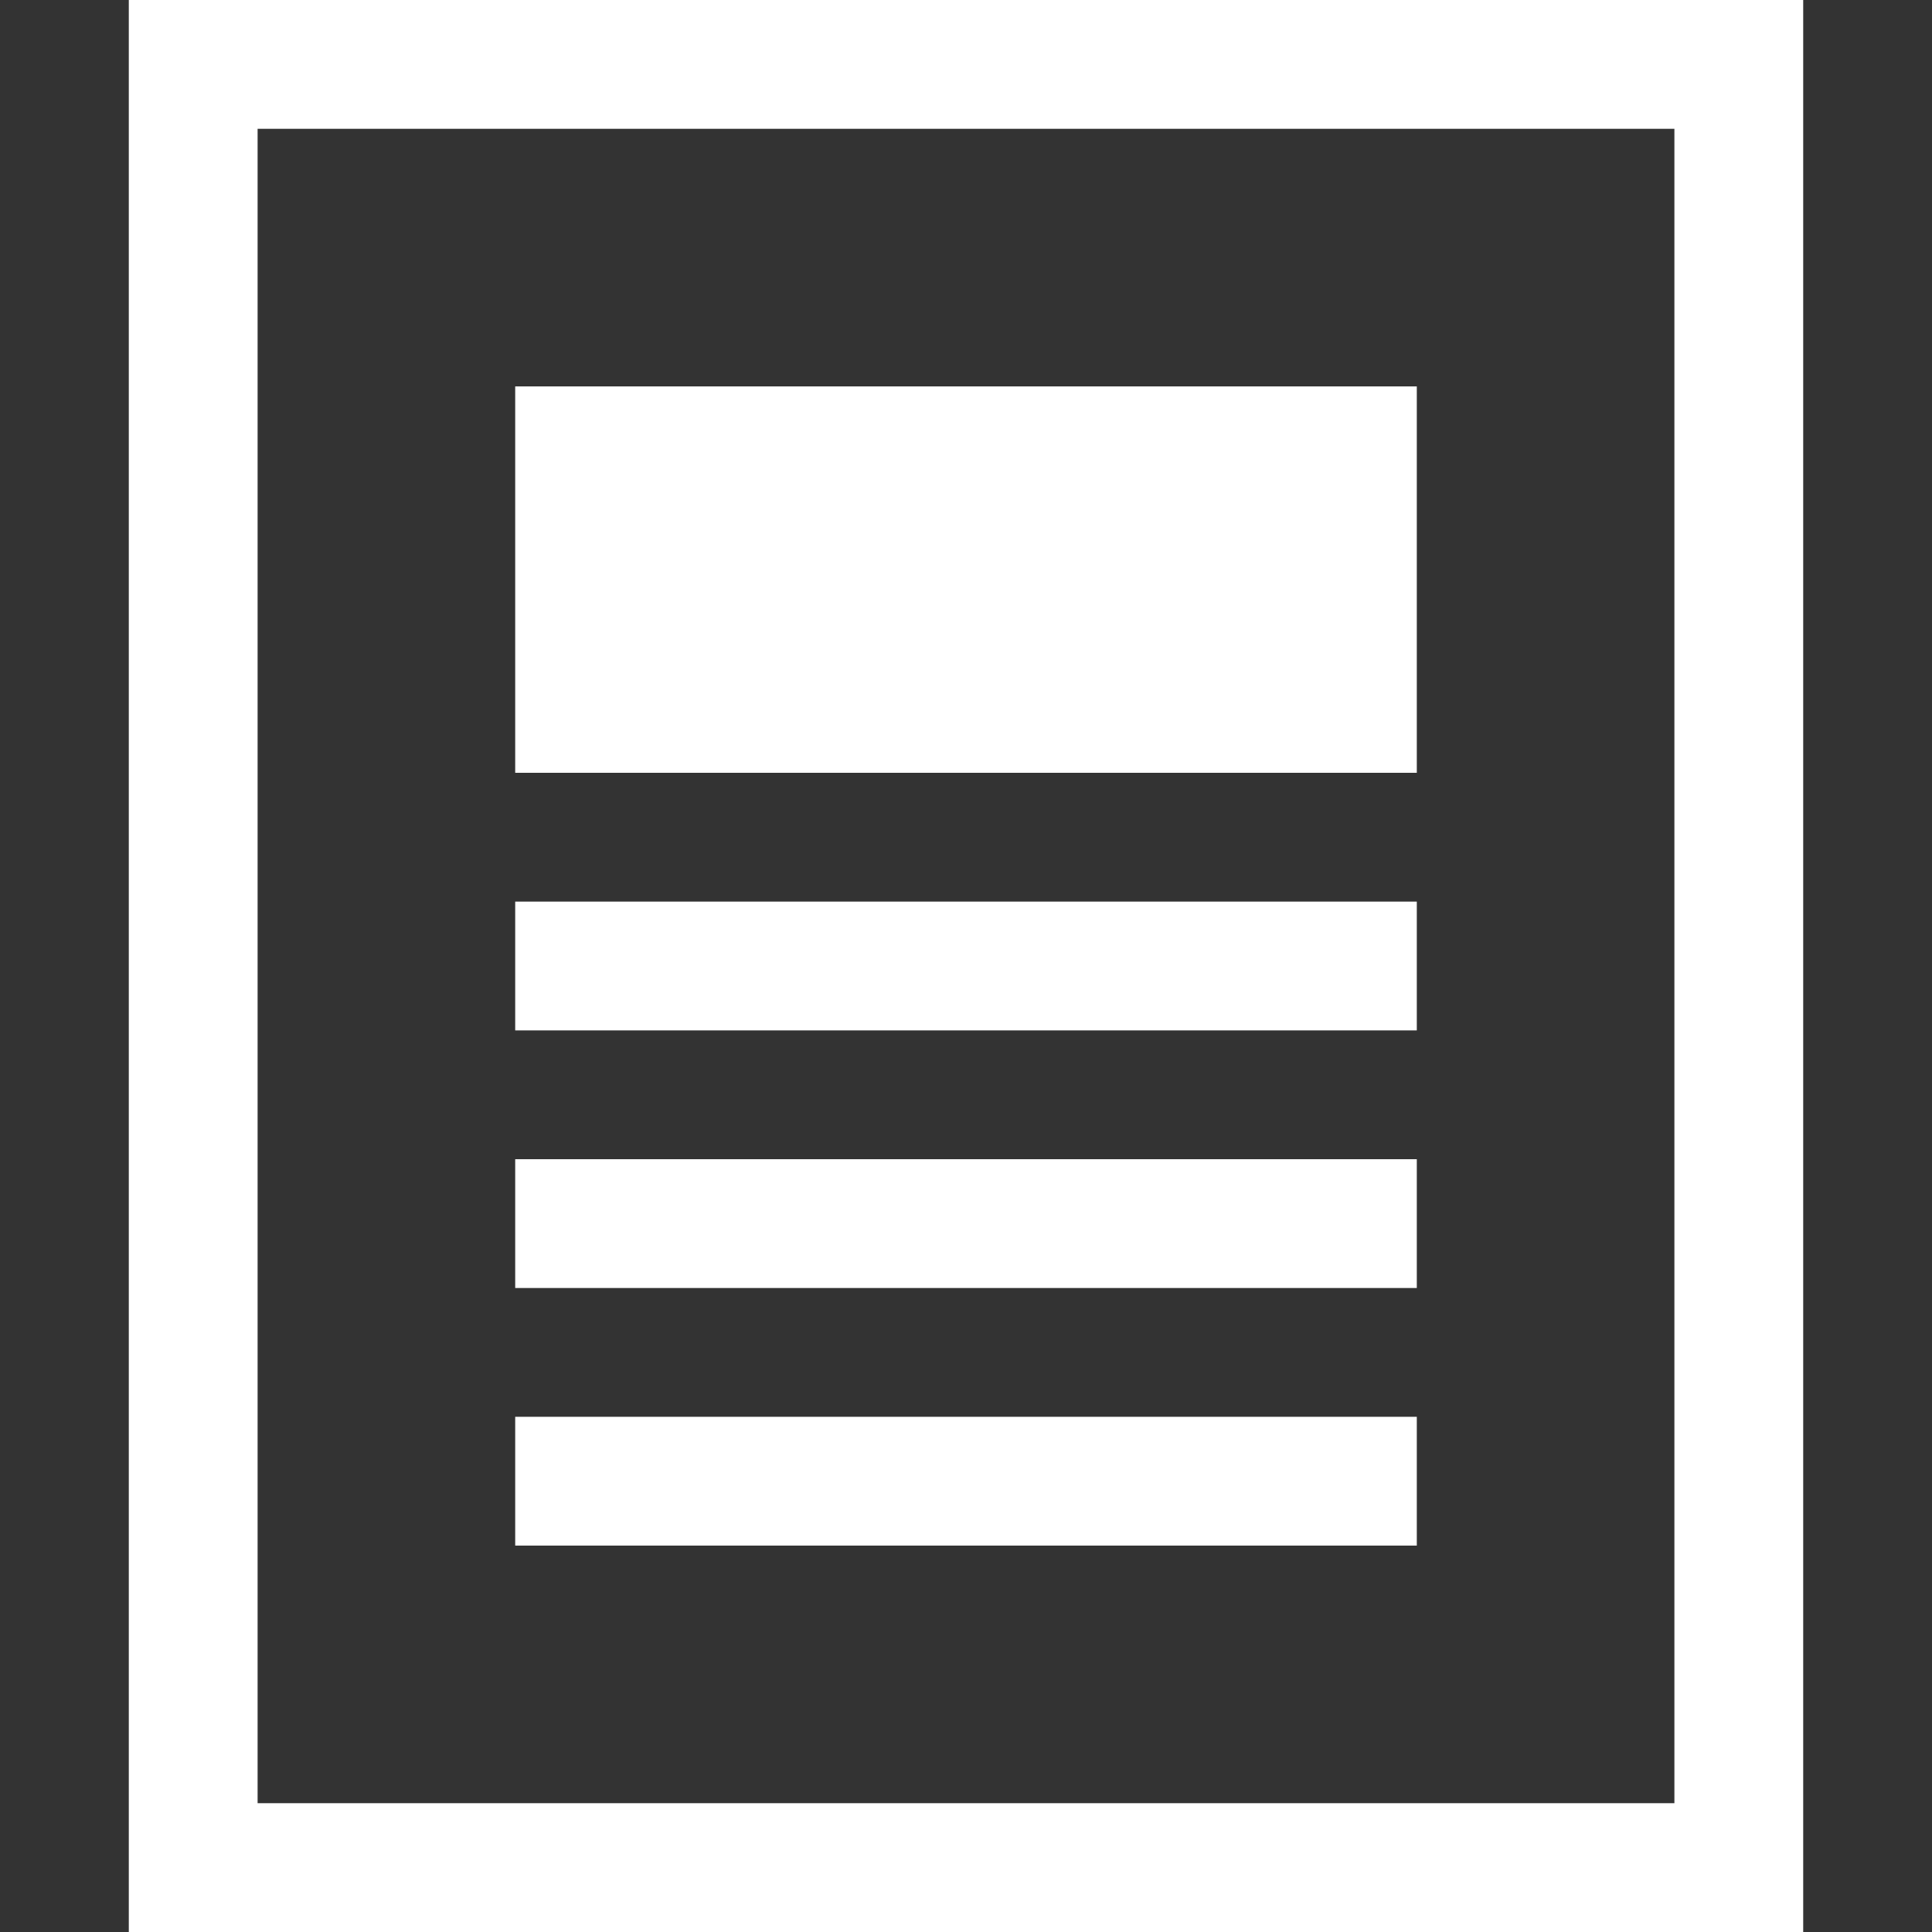 <?xml version="1.0" encoding="utf-8"?>
<!-- Generator: Adobe Illustrator 16.0.0, SVG Export Plug-In . SVG Version: 6.00 Build 0)  -->
<!DOCTYPE svg PUBLIC "-//W3C//DTD SVG 1.1//EN" "http://www.w3.org/Graphics/SVG/1.1/DTD/svg11.dtd">
<svg version="1.1" id="Layer_1" xmlns="http://www.w3.org/2000/svg" xmlns:xlink="http://www.w3.org/1999/xlink" x="0px" y="0px"
	 width="15px" height="15px" viewBox="0 0 15 15" enable-background="new 0 0 15 15" xml:space="preserve">
<rect x="0" y="0" width="15" height="15" fill="#333333" stroke="none"/>
<rect x="1.5" y="0.5" fill="none" stroke="#FFFFFF" stroke-miterlimit="10" width="12" height="14"/>
<rect x="4" y="3" fill="#FFFFFF" width="7" height="3"/>
<rect x="4" y="7" fill="#FFFFFF" width="7" height="1"/>
<rect x="4" y="9" fill="#FFFFFF" width="7" height="1"/>
<rect x="4" y="11" fill="#FFFFFF" width="7" height="1"/>
</svg>
